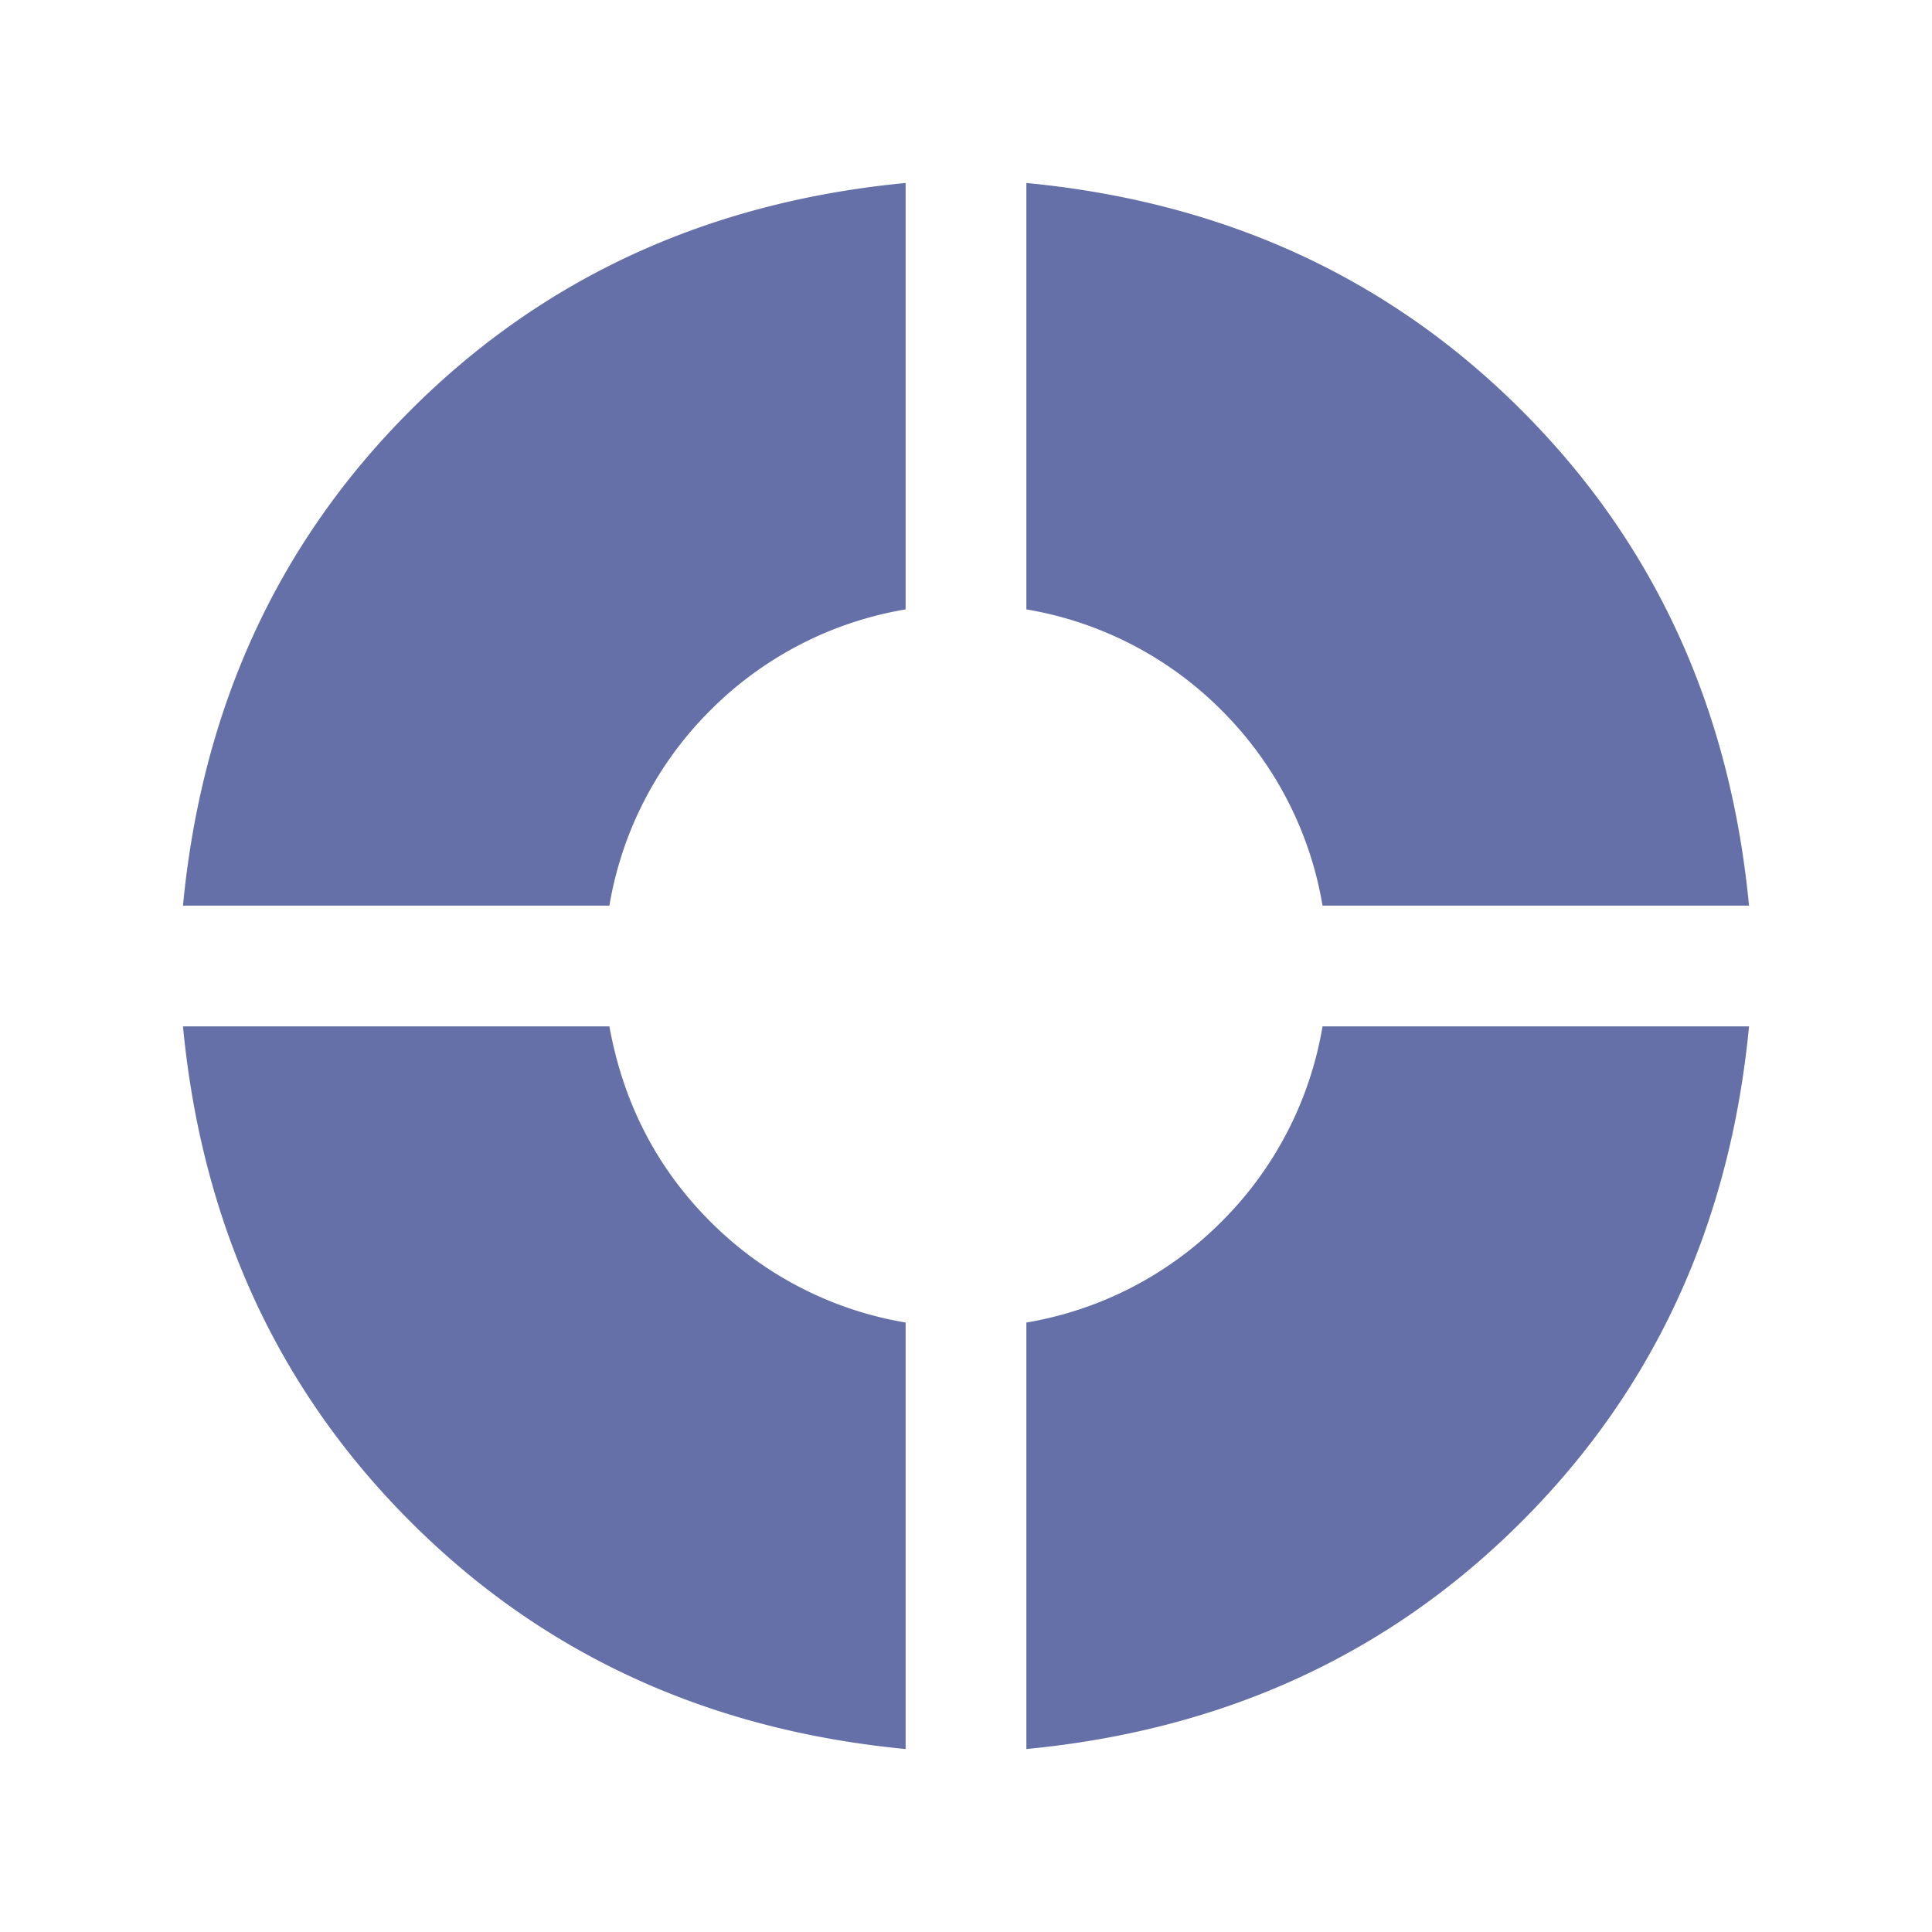 <?xml version="1.0" standalone="no"?><!DOCTYPE svg PUBLIC "-//W3C//DTD SVG 1.1//EN" "http://www.w3.org/Graphics/SVG/1.1/DTD/svg11.dtd"><svg t="1711509327299" class="icon" viewBox="0 0 1024 1024" version="1.1" xmlns="http://www.w3.org/2000/svg" p-id="7617" xmlns:xlink="http://www.w3.org/1999/xlink" width="200" height="200"><path d="M927.019 480h-226.048a190.635 190.635 0 0 0-53.504-103.509A190.635 190.635 0 0 0 544 322.987V96.981c104.661 10.027 192.171 50.176 262.485 120.533 70.357 70.315 110.507 157.824 120.533 262.485z m0 64c-10.027 104.661-50.176 192.171-120.533 262.485-70.315 70.357-157.824 110.507-262.485 120.533v-226.048a190.635 190.635 0 0 0 103.467-53.504 190.635 190.635 0 0 0 53.504-103.467h226.048z m-830.037 0H322.987c7.381 40.661 25.173 75.136 53.504 103.467a190.635 190.635 0 0 0 103.509 53.504v226.048c-104.661-10.027-192.171-50.176-262.485-120.533-70.357-70.315-110.507-157.824-120.533-262.485z m0-64c10.027-104.661 50.176-192.171 120.533-262.485 70.315-70.357 157.824-110.507 262.485-120.533V322.987a190.635 190.635 0 0 0-103.509 53.504A190.635 190.635 0 0 0 322.987 480H96.981z" fill="#13227a" fill-opacity=".65" p-id="7618"></path></svg>